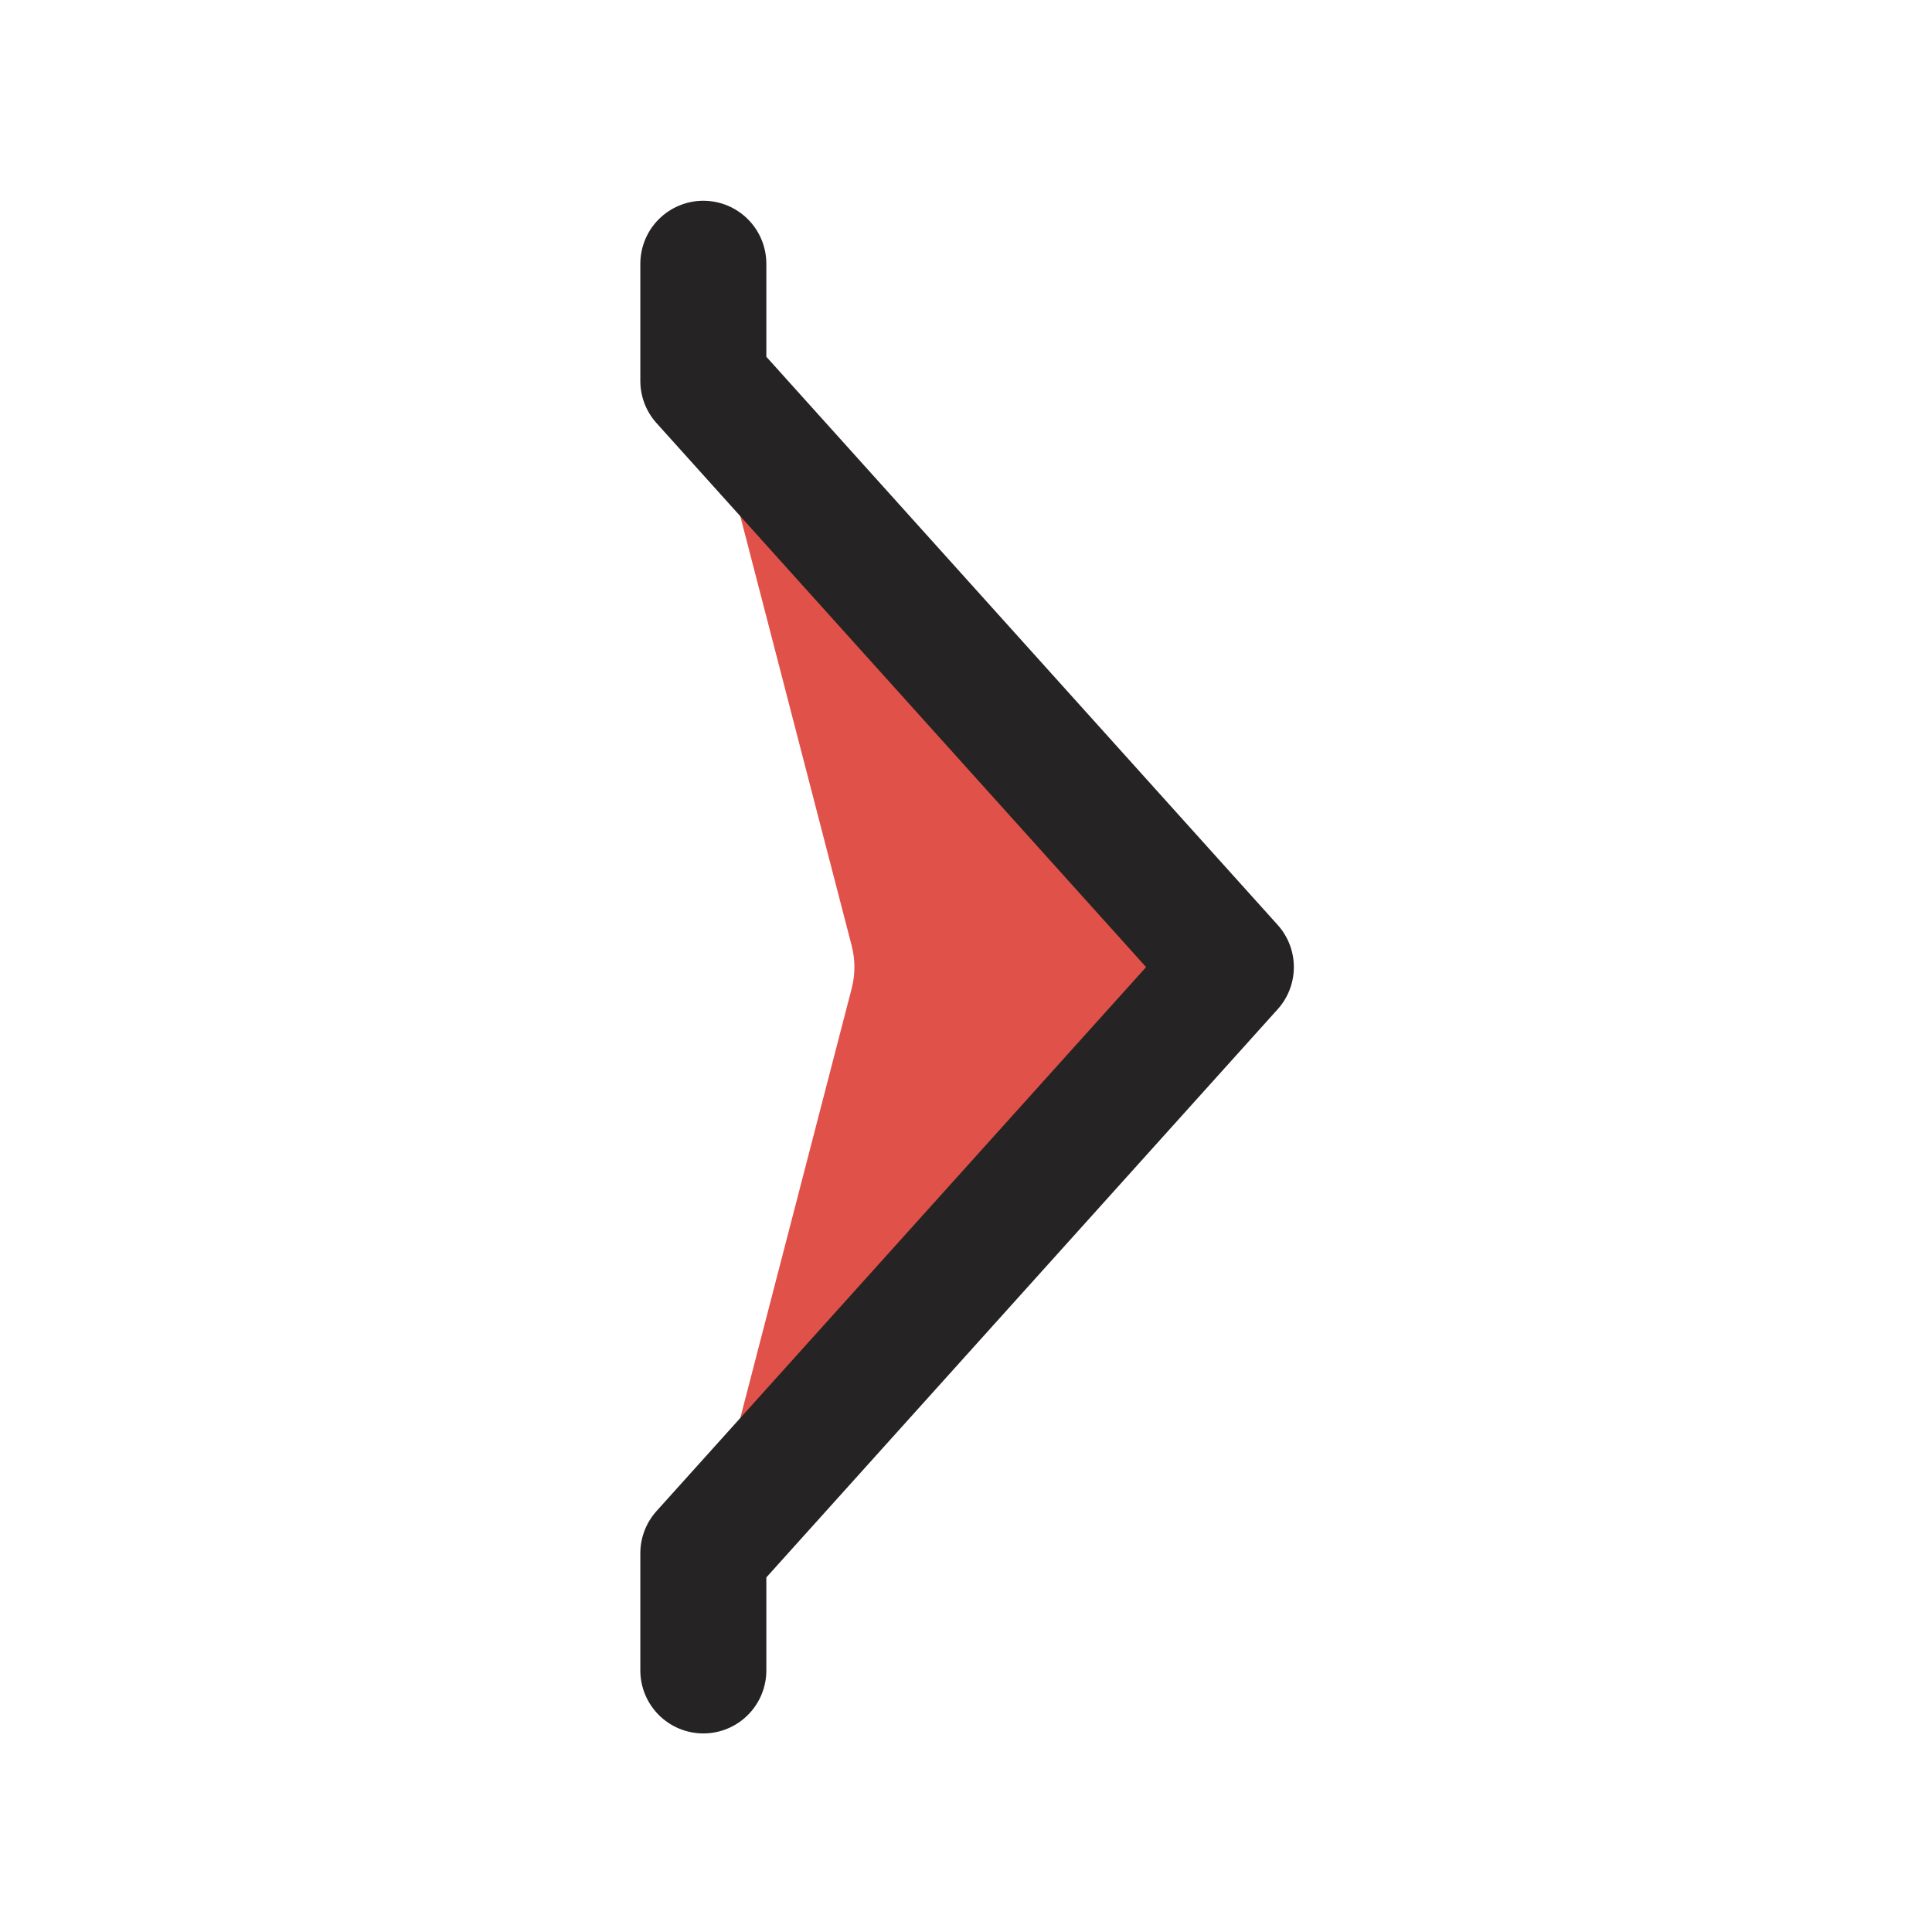 <svg width="23" height="23" viewBox="0 0 23 23" fill="none" xmlns="http://www.w3.org/2000/svg">
<g clip-path="url(#clip0_1207_13831)">
<path d="M14.653 11.513L8.373 4.448L10.14 11.262C10.182 11.427 10.182 11.6 10.14 11.764L8.373 18.578L14.653 11.513Z" fill="#E05149"/>
<path d="M8.373 3.14V4.535L14.653 11.513L8.373 18.491V19.886" stroke="#252323" stroke-width="1.5" stroke-linecap="round" stroke-linejoin="round"/>
</g>
<defs>
<clipPath id="clip0_1207_13831">
<rect width="23" height="23" fill="white"/>
</clipPath>
</defs>
</svg>
